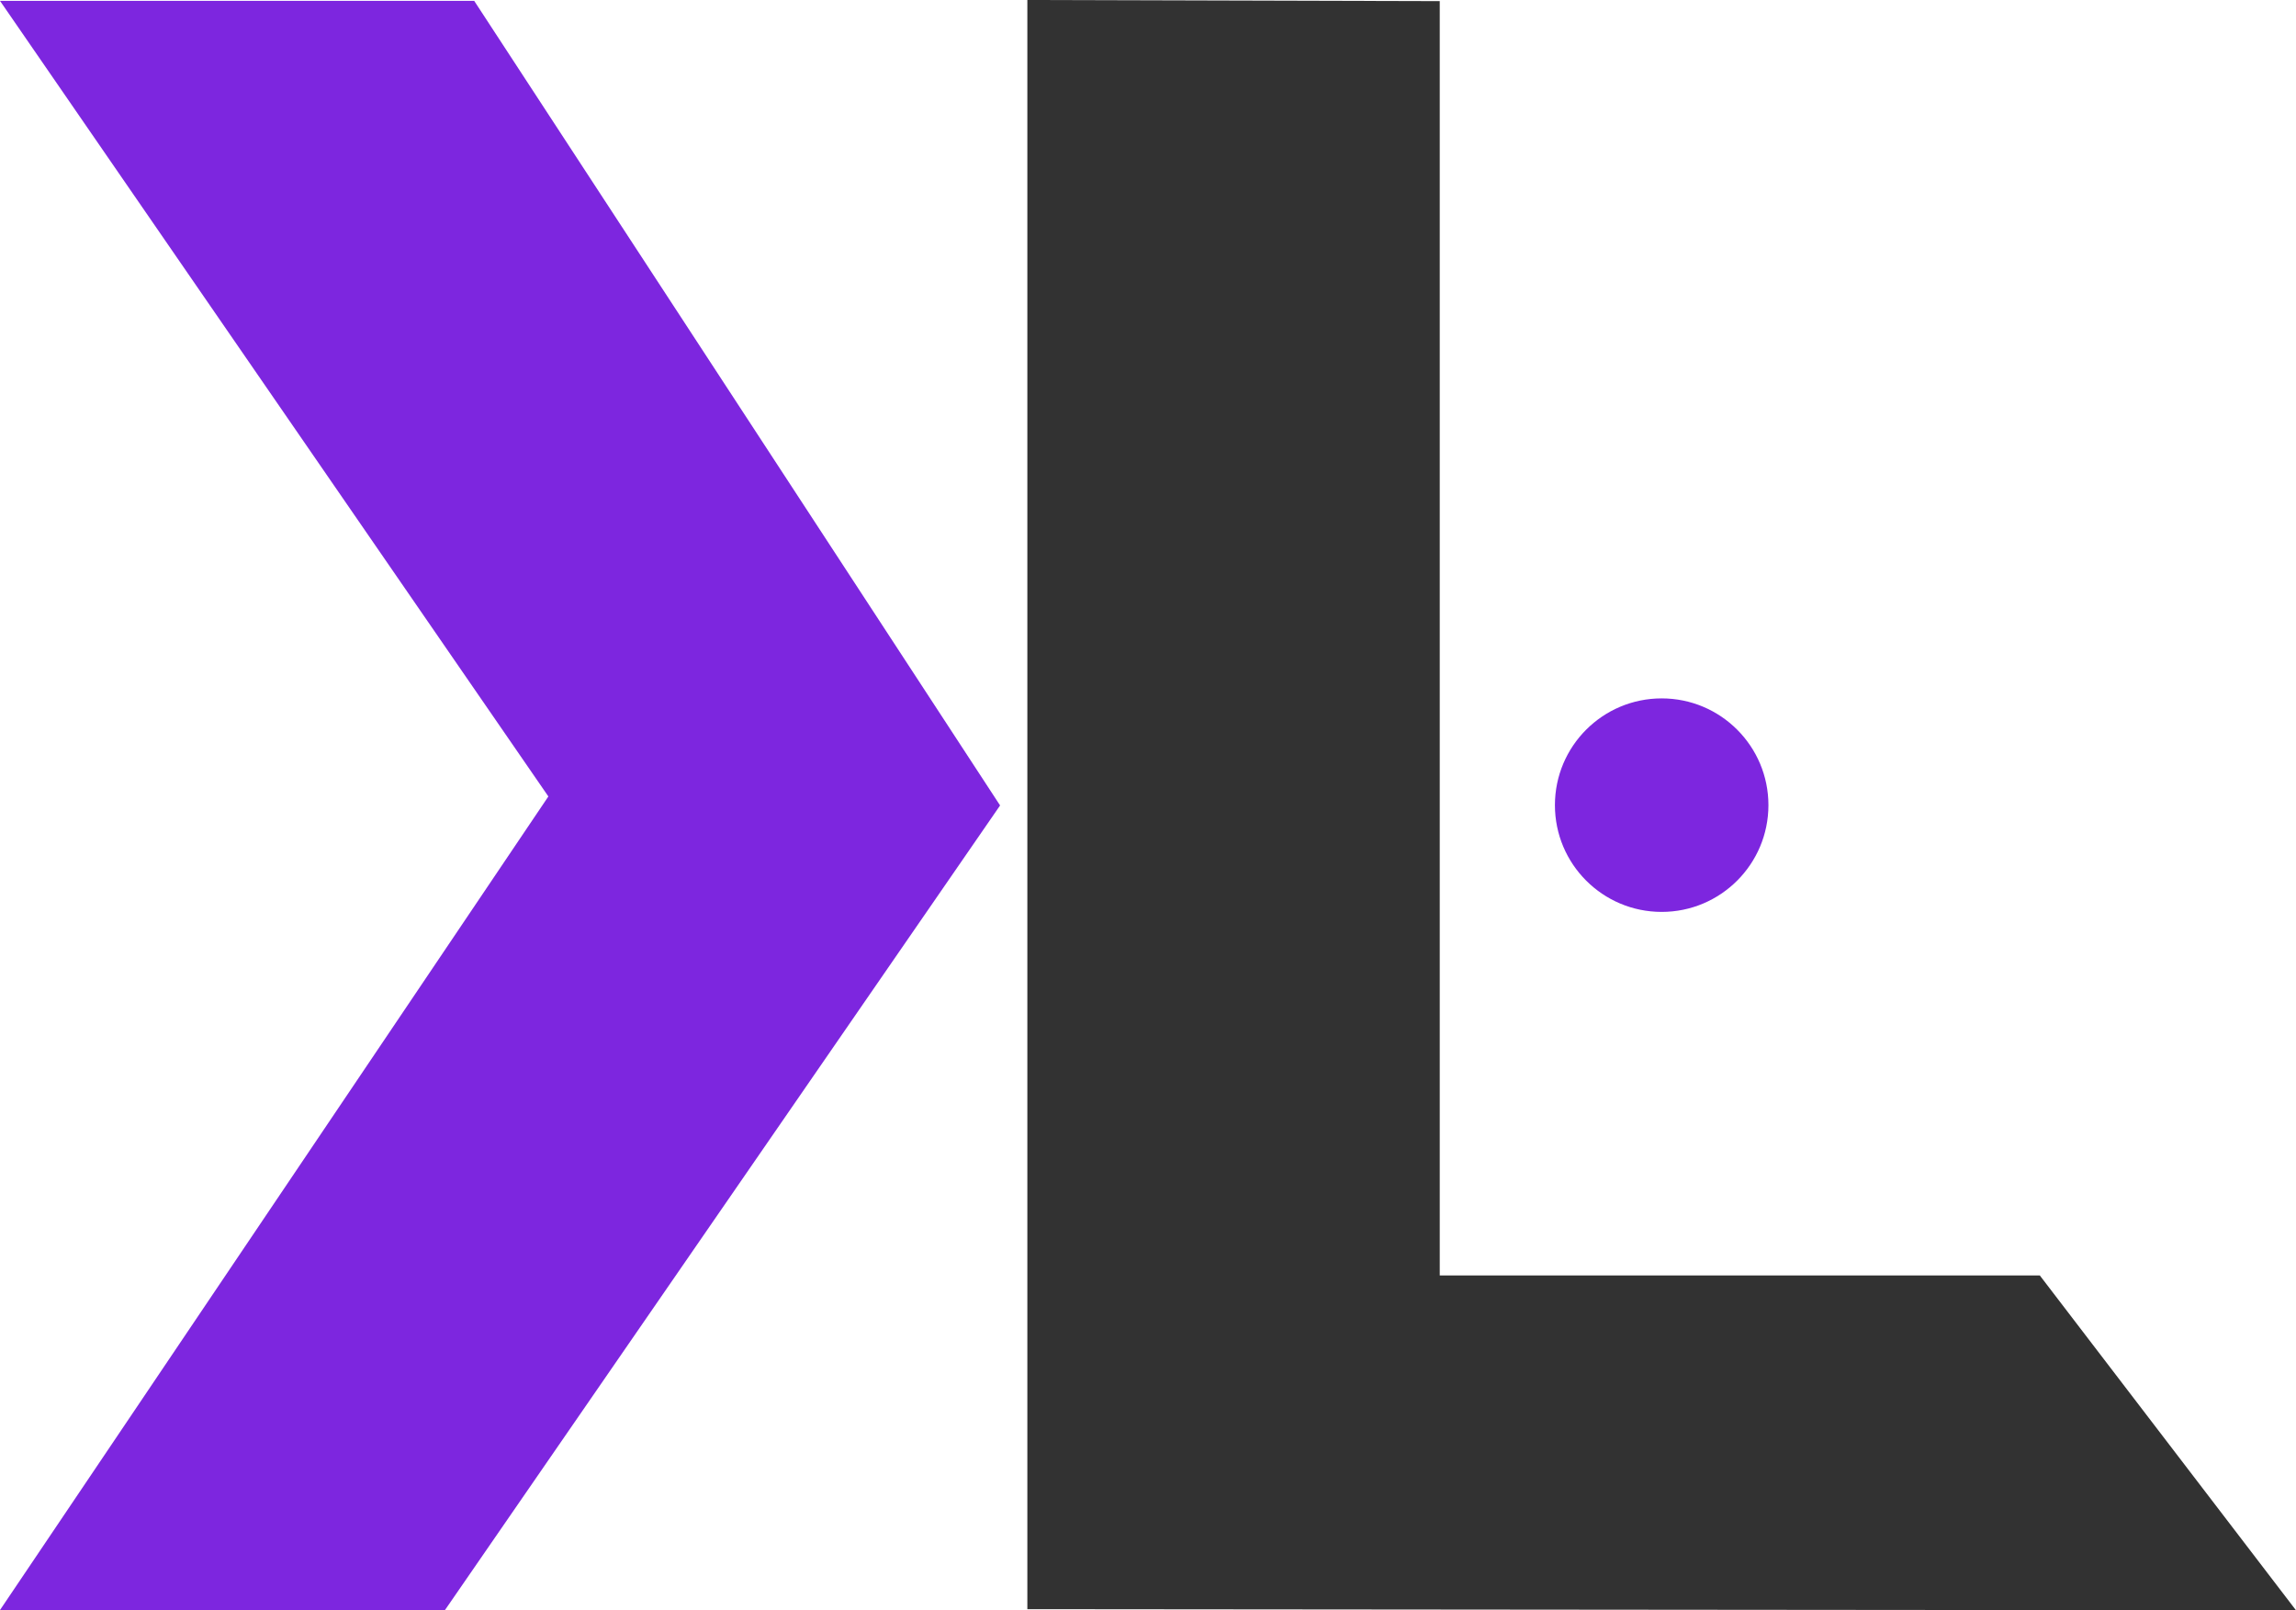 <svg xmlns="http://www.w3.org/2000/svg" viewBox="0 0 1021.63 716.5"><defs><style>.cls-1{fill:#323232;}.cls-2{fill:#7d26df;}</style></defs><title>Ativo 1</title><g id="Camada_2" data-name="Camada 2"><g id="Camada_2-2" data-name="Camada 2"><polyline class="cls-1" points="1021.63 716.5 907.63 567.5 640.63 567.5 640.63 0.5 457.13 0 457.13 716"/></g><g id="Camada_4" data-name="Camada 4"><circle class="cls-2" cx="739.38" cy="358.25" r="47.5"/></g><g id="Camada_3" data-name="Camada 3"><polygon class="cls-2" points="211 0.38 445 358.38 198 716.38 0 716.38 244 354.38 0 0.38 211 0.38"/></g></g></svg>